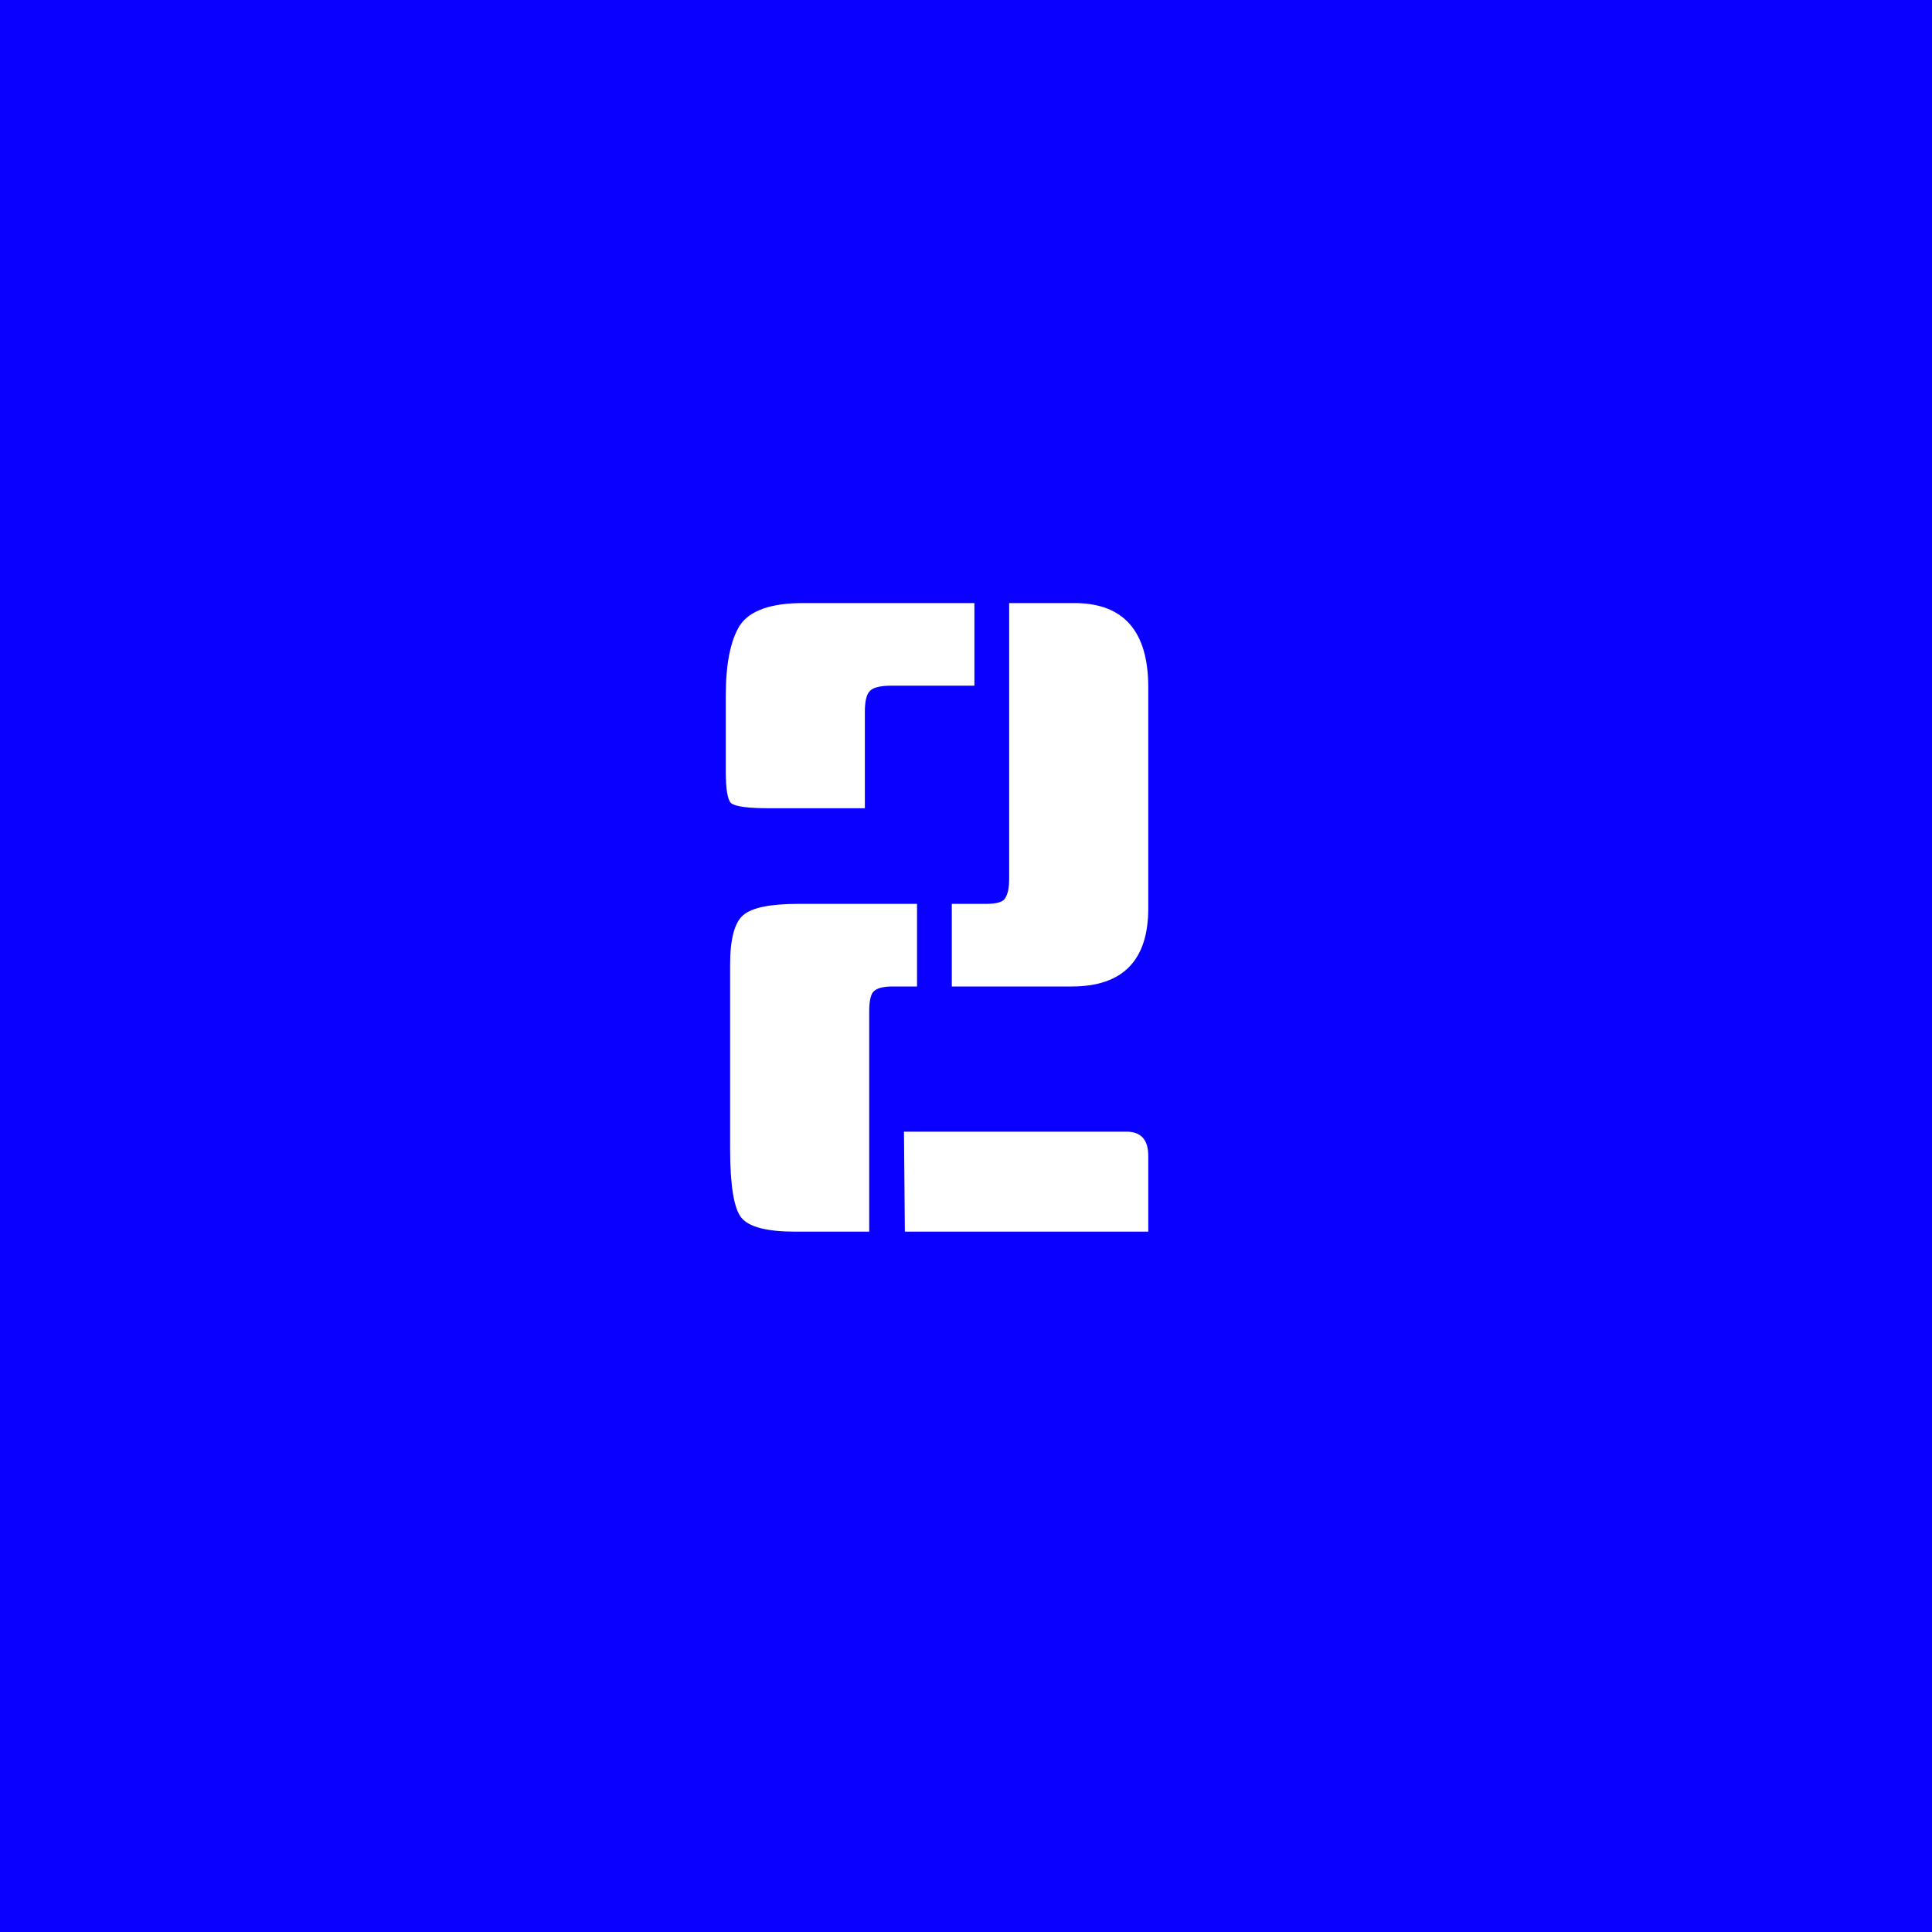<svg width="80" height="80" viewBox="0 0 80 80" fill="none" xmlns="http://www.w3.org/2000/svg">
<rect width="80" height="80" fill="#0900FF"/>
<path d="M41.788 24.972H44.488C46.528 24.972 47.548 26.136 47.548 28.464V37.608C47.548 39.768 46.492 40.848 44.38 40.848H39.412V37.428H40.816C41.248 37.428 41.512 37.356 41.608 37.212C41.728 37.044 41.788 36.768 41.788 36.384V24.972ZM37.972 40.848H36.964C36.532 40.848 36.256 40.932 36.136 41.1C36.04 41.244 35.992 41.508 35.992 41.892V51H32.932C31.756 51 31.012 50.808 30.7 50.424C30.388 50.04 30.232 49.08 30.232 47.544V39.948C30.232 38.892 30.412 38.208 30.772 37.896C31.132 37.584 31.888 37.428 33.04 37.428H37.972V40.848ZM46.648 46.86C47.248 46.86 47.548 47.196 47.548 47.868V51H37.468L37.432 46.86H46.648ZM40.348 28.392H36.928C36.424 28.392 36.112 28.476 35.992 28.644C35.872 28.788 35.812 29.064 35.812 29.472V33.468H31.852C30.964 33.468 30.436 33.396 30.268 33.252C30.124 33.108 30.052 32.664 30.052 31.92V28.824C30.052 27.504 30.244 26.532 30.628 25.908C31.036 25.284 31.912 24.972 33.256 24.972H40.348V28.392Z" fill="white"/>
</svg>
